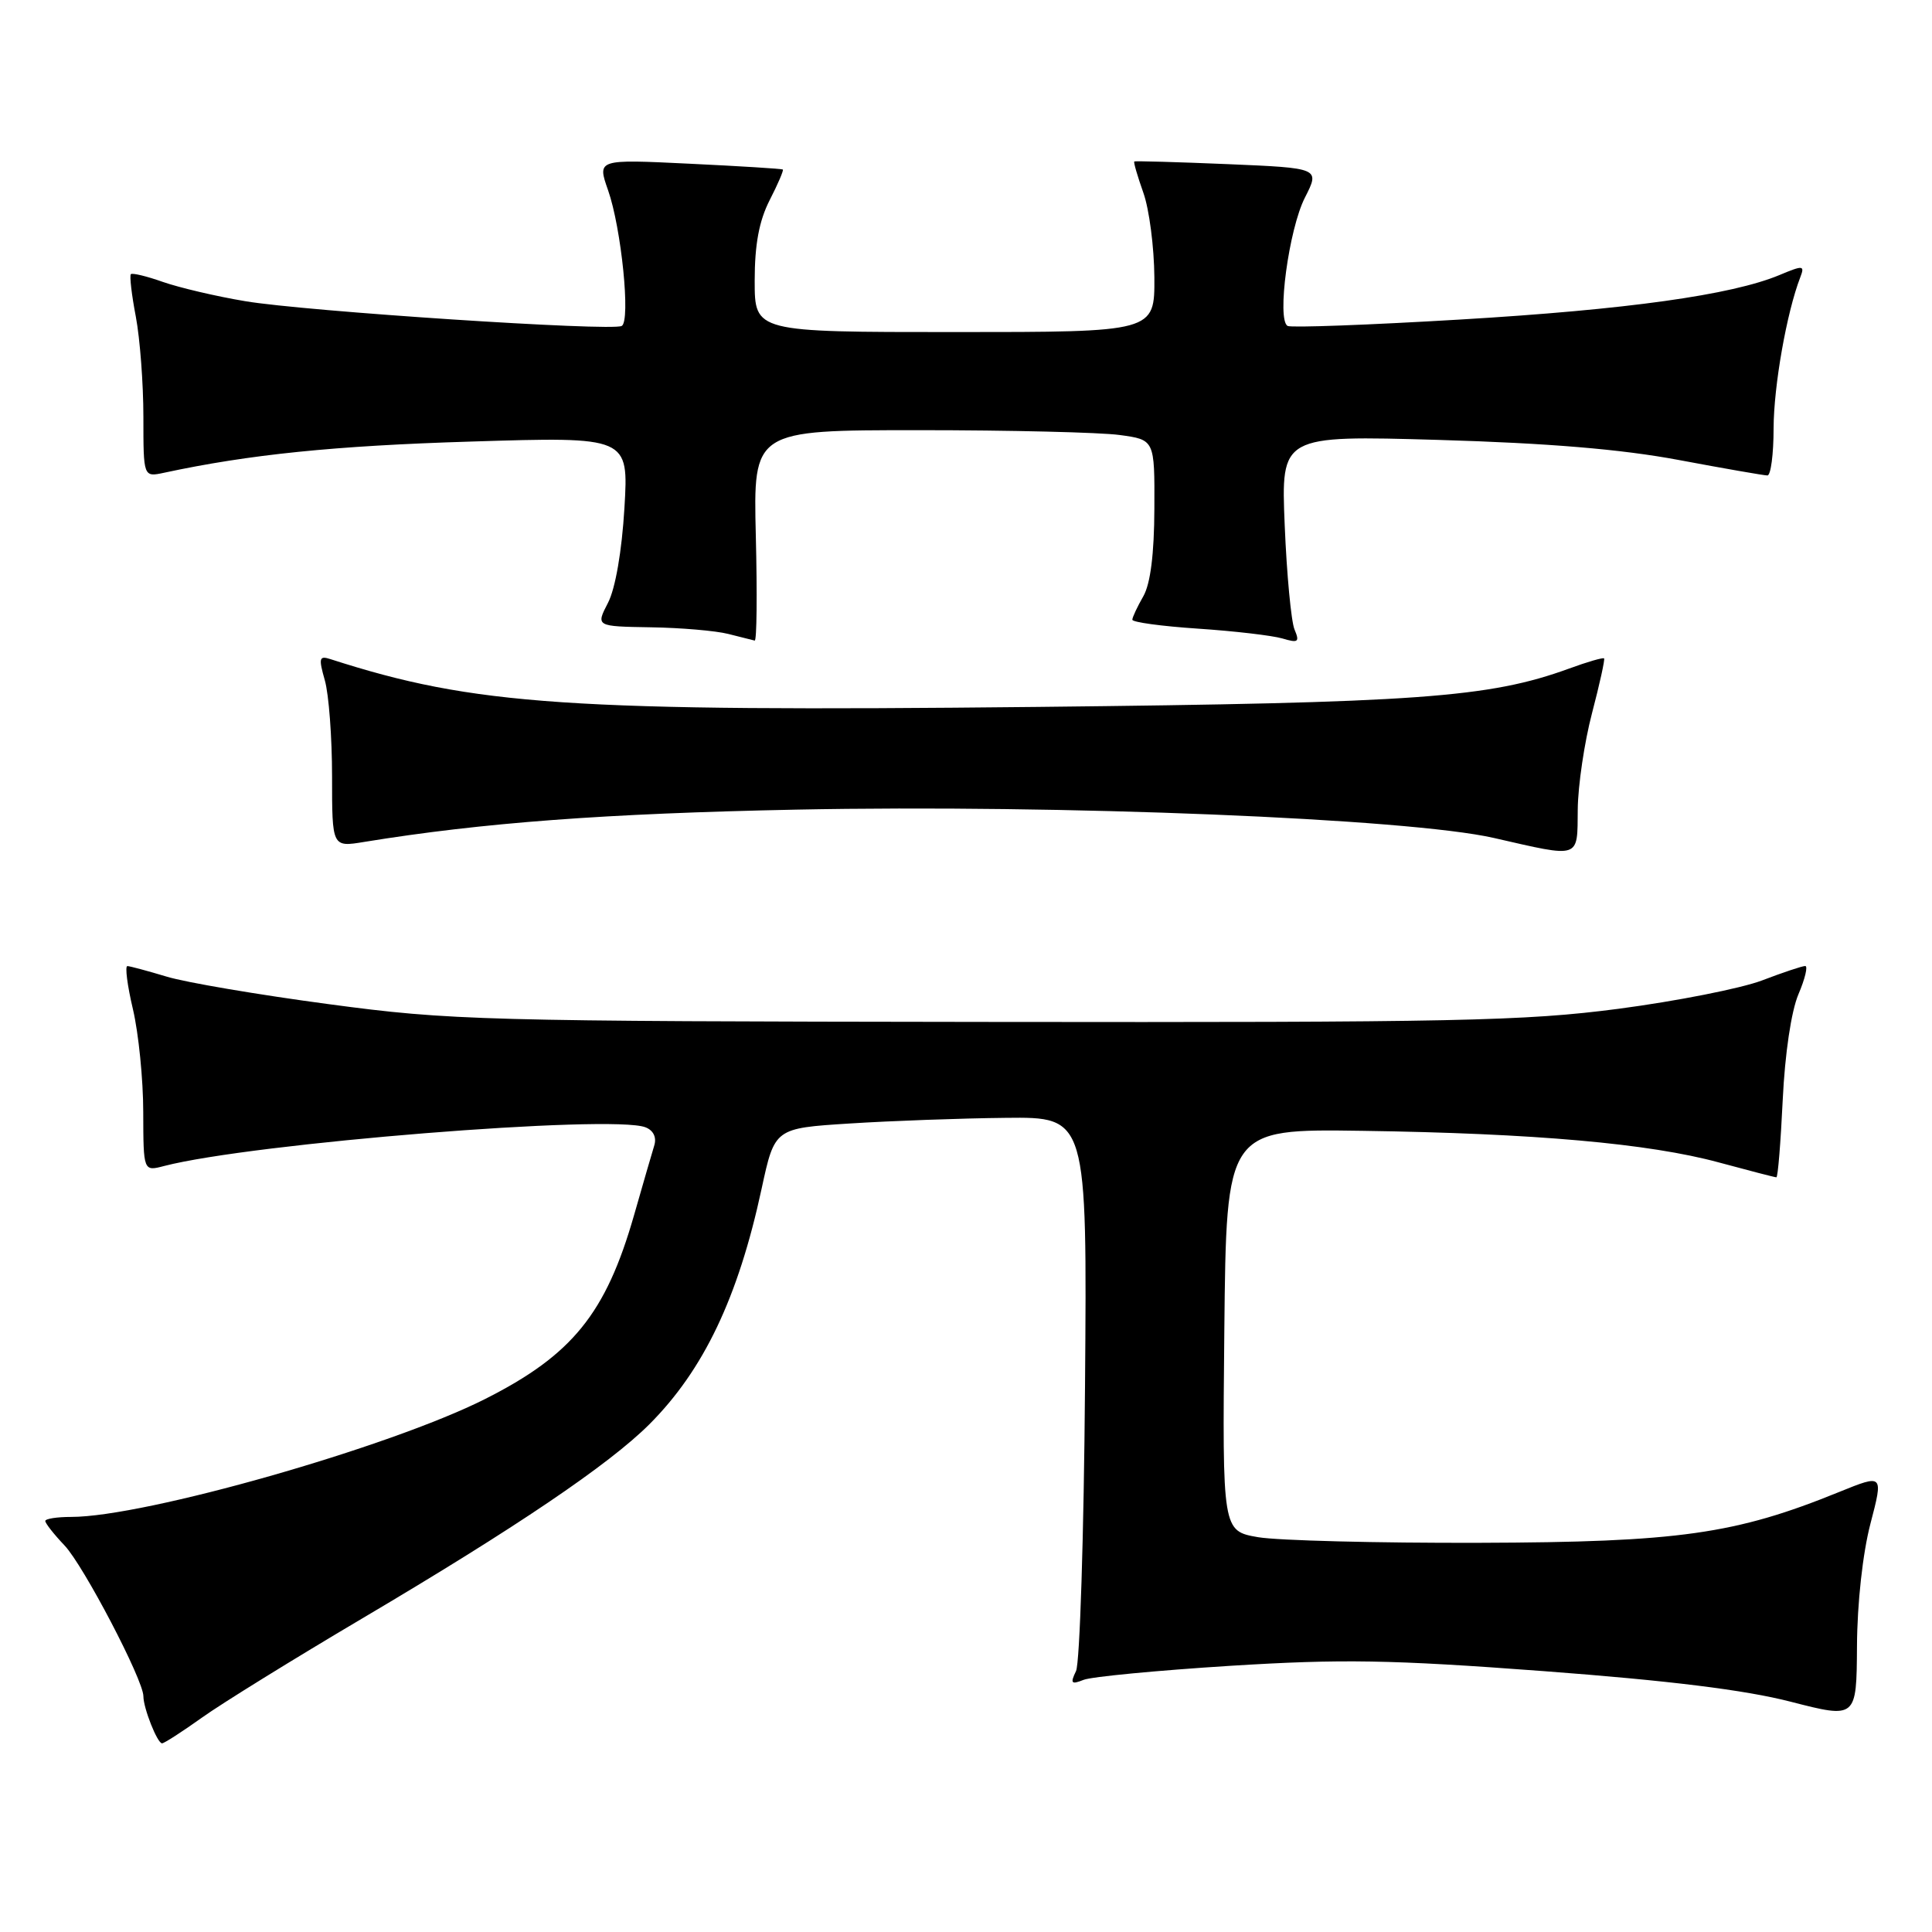 <?xml version="1.0" encoding="UTF-8" standalone="no"?>
<!DOCTYPE svg PUBLIC "-//W3C//DTD SVG 1.1//EN" "http://www.w3.org/Graphics/SVG/1.1/DTD/svg11.dtd" >
<svg xmlns="http://www.w3.org/2000/svg" xmlns:xlink="http://www.w3.org/1999/xlink" version="1.1" viewBox="0 0 256 256">
 <g >
 <path fill="currentColor"
d=" M 26.75 227.60 C 29.36 225.73 38.92 219.82 48.00 214.45 C 68.32 202.44 80.67 194.09 86.04 188.73 C 93.24 181.52 97.81 171.94 100.92 157.50 C 102.65 149.50 102.65 149.50 112.57 148.87 C 118.03 148.52 127.35 148.18 133.27 148.12 C 144.05 148.00 144.05 148.00 143.77 183.75 C 143.62 203.41 143.08 220.37 142.58 221.42 C 141.79 223.06 141.94 223.24 143.58 222.59 C 144.63 222.17 153.38 221.34 163.00 220.73 C 177.81 219.81 184.19 219.91 204.50 221.43 C 221.12 222.68 231.19 223.92 237.25 225.48 C 246.00 227.73 246.00 227.73 246.06 218.12 C 246.09 212.43 246.82 205.81 247.84 201.91 C 249.56 195.32 249.56 195.32 243.71 197.69 C 229.93 203.30 222.42 204.35 196.00 204.43 C 182.53 204.47 169.36 204.13 166.73 203.69 C 161.97 202.87 161.97 202.87 162.23 176.22 C 162.50 149.58 162.50 149.58 180.50 149.84 C 203.32 150.17 218.53 151.52 227.76 154.03 C 231.75 155.11 235.18 156.00 235.38 156.00 C 235.58 156.00 235.95 151.39 236.22 145.75 C 236.51 139.63 237.35 133.99 238.30 131.75 C 239.18 129.69 239.58 128.00 239.20 128.00 C 238.81 128.00 236.23 128.86 233.46 129.92 C 230.68 130.97 222.13 132.66 214.46 133.67 C 202.00 135.30 192.96 135.49 130.50 135.41 C 63.78 135.33 59.71 135.22 43.59 133.06 C 34.29 131.82 24.61 130.18 22.09 129.41 C 19.56 128.65 17.22 128.02 16.88 128.01 C 16.54 128.00 16.87 130.59 17.62 133.75 C 18.36 136.91 18.98 143.04 18.98 147.36 C 19.00 155.22 19.00 155.22 21.75 154.50 C 33.40 151.48 81.04 147.65 85.52 149.37 C 86.57 149.77 87.02 150.69 86.70 151.76 C 86.40 152.72 85.20 156.88 84.02 161.00 C 80.28 174.06 75.84 179.54 64.27 185.38 C 51.60 191.77 19.19 201.00 9.43 201.00 C 7.55 201.00 6.00 201.24 6.00 201.54 C 6.00 201.84 7.15 203.31 8.56 204.79 C 11.08 207.46 19.00 222.60 19.00 224.76 C 19.00 226.34 20.85 231.00 21.47 231.00 C 21.76 231.00 24.13 229.47 26.75 227.60 Z  M 209.06 107.25 C 209.09 104.09 209.94 98.35 210.95 94.50 C 211.96 90.65 212.68 87.38 212.55 87.24 C 212.42 87.10 210.33 87.70 207.91 88.59 C 197.31 92.45 187.89 93.13 137.50 93.67 C 75.35 94.32 62.85 93.48 43.79 87.34 C 42.29 86.85 42.20 87.19 43.04 90.14 C 43.57 91.98 44.00 97.71 44.00 102.87 C 44.00 112.26 44.00 112.26 48.25 111.56 C 63.98 109.00 80.20 107.79 105.50 107.28 C 140.57 106.58 186.56 108.45 197.93 111.03 C 209.56 113.68 208.99 113.88 209.06 107.25 Z  M 100.15 71.00 C 99.81 57.00 99.81 57.00 121.76 57.00 C 133.84 57.00 145.81 57.29 148.36 57.64 C 153.00 58.27 153.00 58.27 152.96 67.39 C 152.94 73.40 152.44 77.35 151.50 79.00 C 150.71 80.38 150.05 81.78 150.04 82.11 C 150.02 82.45 153.94 82.98 158.75 83.30 C 163.56 83.62 168.59 84.21 169.92 84.60 C 172.03 85.23 172.23 85.07 171.53 83.41 C 171.09 82.36 170.50 76.14 170.23 69.59 C 169.74 57.69 169.74 57.69 190.62 58.29 C 205.18 58.72 214.81 59.52 222.44 60.95 C 228.46 62.08 233.75 63.00 234.19 63.00 C 234.64 63.00 235.01 60.19 235.01 56.75 C 235.03 51.14 236.74 41.42 238.54 36.76 C 239.16 35.15 238.95 35.12 235.80 36.44 C 229.46 39.09 215.56 41.03 193.49 42.34 C 181.39 43.06 171.10 43.44 170.62 43.19 C 169.15 42.41 170.78 30.35 172.91 26.18 C 174.90 22.27 174.90 22.27 162.70 21.75 C 155.99 21.47 150.41 21.31 150.30 21.40 C 150.18 21.50 150.73 23.36 151.50 25.54 C 152.28 27.72 152.93 32.76 152.96 36.75 C 153.00 44.00 153.00 44.00 126.50 44.00 C 100.00 44.00 100.00 44.00 100.00 37.21 C 100.00 32.41 100.58 29.28 101.98 26.53 C 103.08 24.39 103.86 22.56 103.73 22.46 C 103.61 22.36 98.02 22.01 91.31 21.69 C 79.13 21.10 79.13 21.10 80.57 25.20 C 82.34 30.23 83.58 42.55 82.38 43.19 C 81.03 43.92 40.42 41.25 32.50 39.91 C 28.65 39.27 23.74 38.11 21.59 37.36 C 19.45 36.60 17.53 36.14 17.34 36.33 C 17.15 36.52 17.44 39.06 18.00 41.97 C 18.55 44.89 19.00 50.86 19.00 55.25 C 19.00 63.23 19.00 63.23 21.75 62.64 C 33.00 60.22 44.34 59.06 62.40 58.51 C 83.30 57.86 83.30 57.86 82.74 67.31 C 82.40 73.02 81.54 78.00 80.56 79.88 C 78.95 83.00 78.95 83.00 86.22 83.12 C 90.23 83.18 94.85 83.58 96.50 84.00 C 98.15 84.42 99.72 84.82 100.00 84.88 C 100.28 84.95 100.34 78.70 100.15 71.00 Z "/>
</g>
</svg>